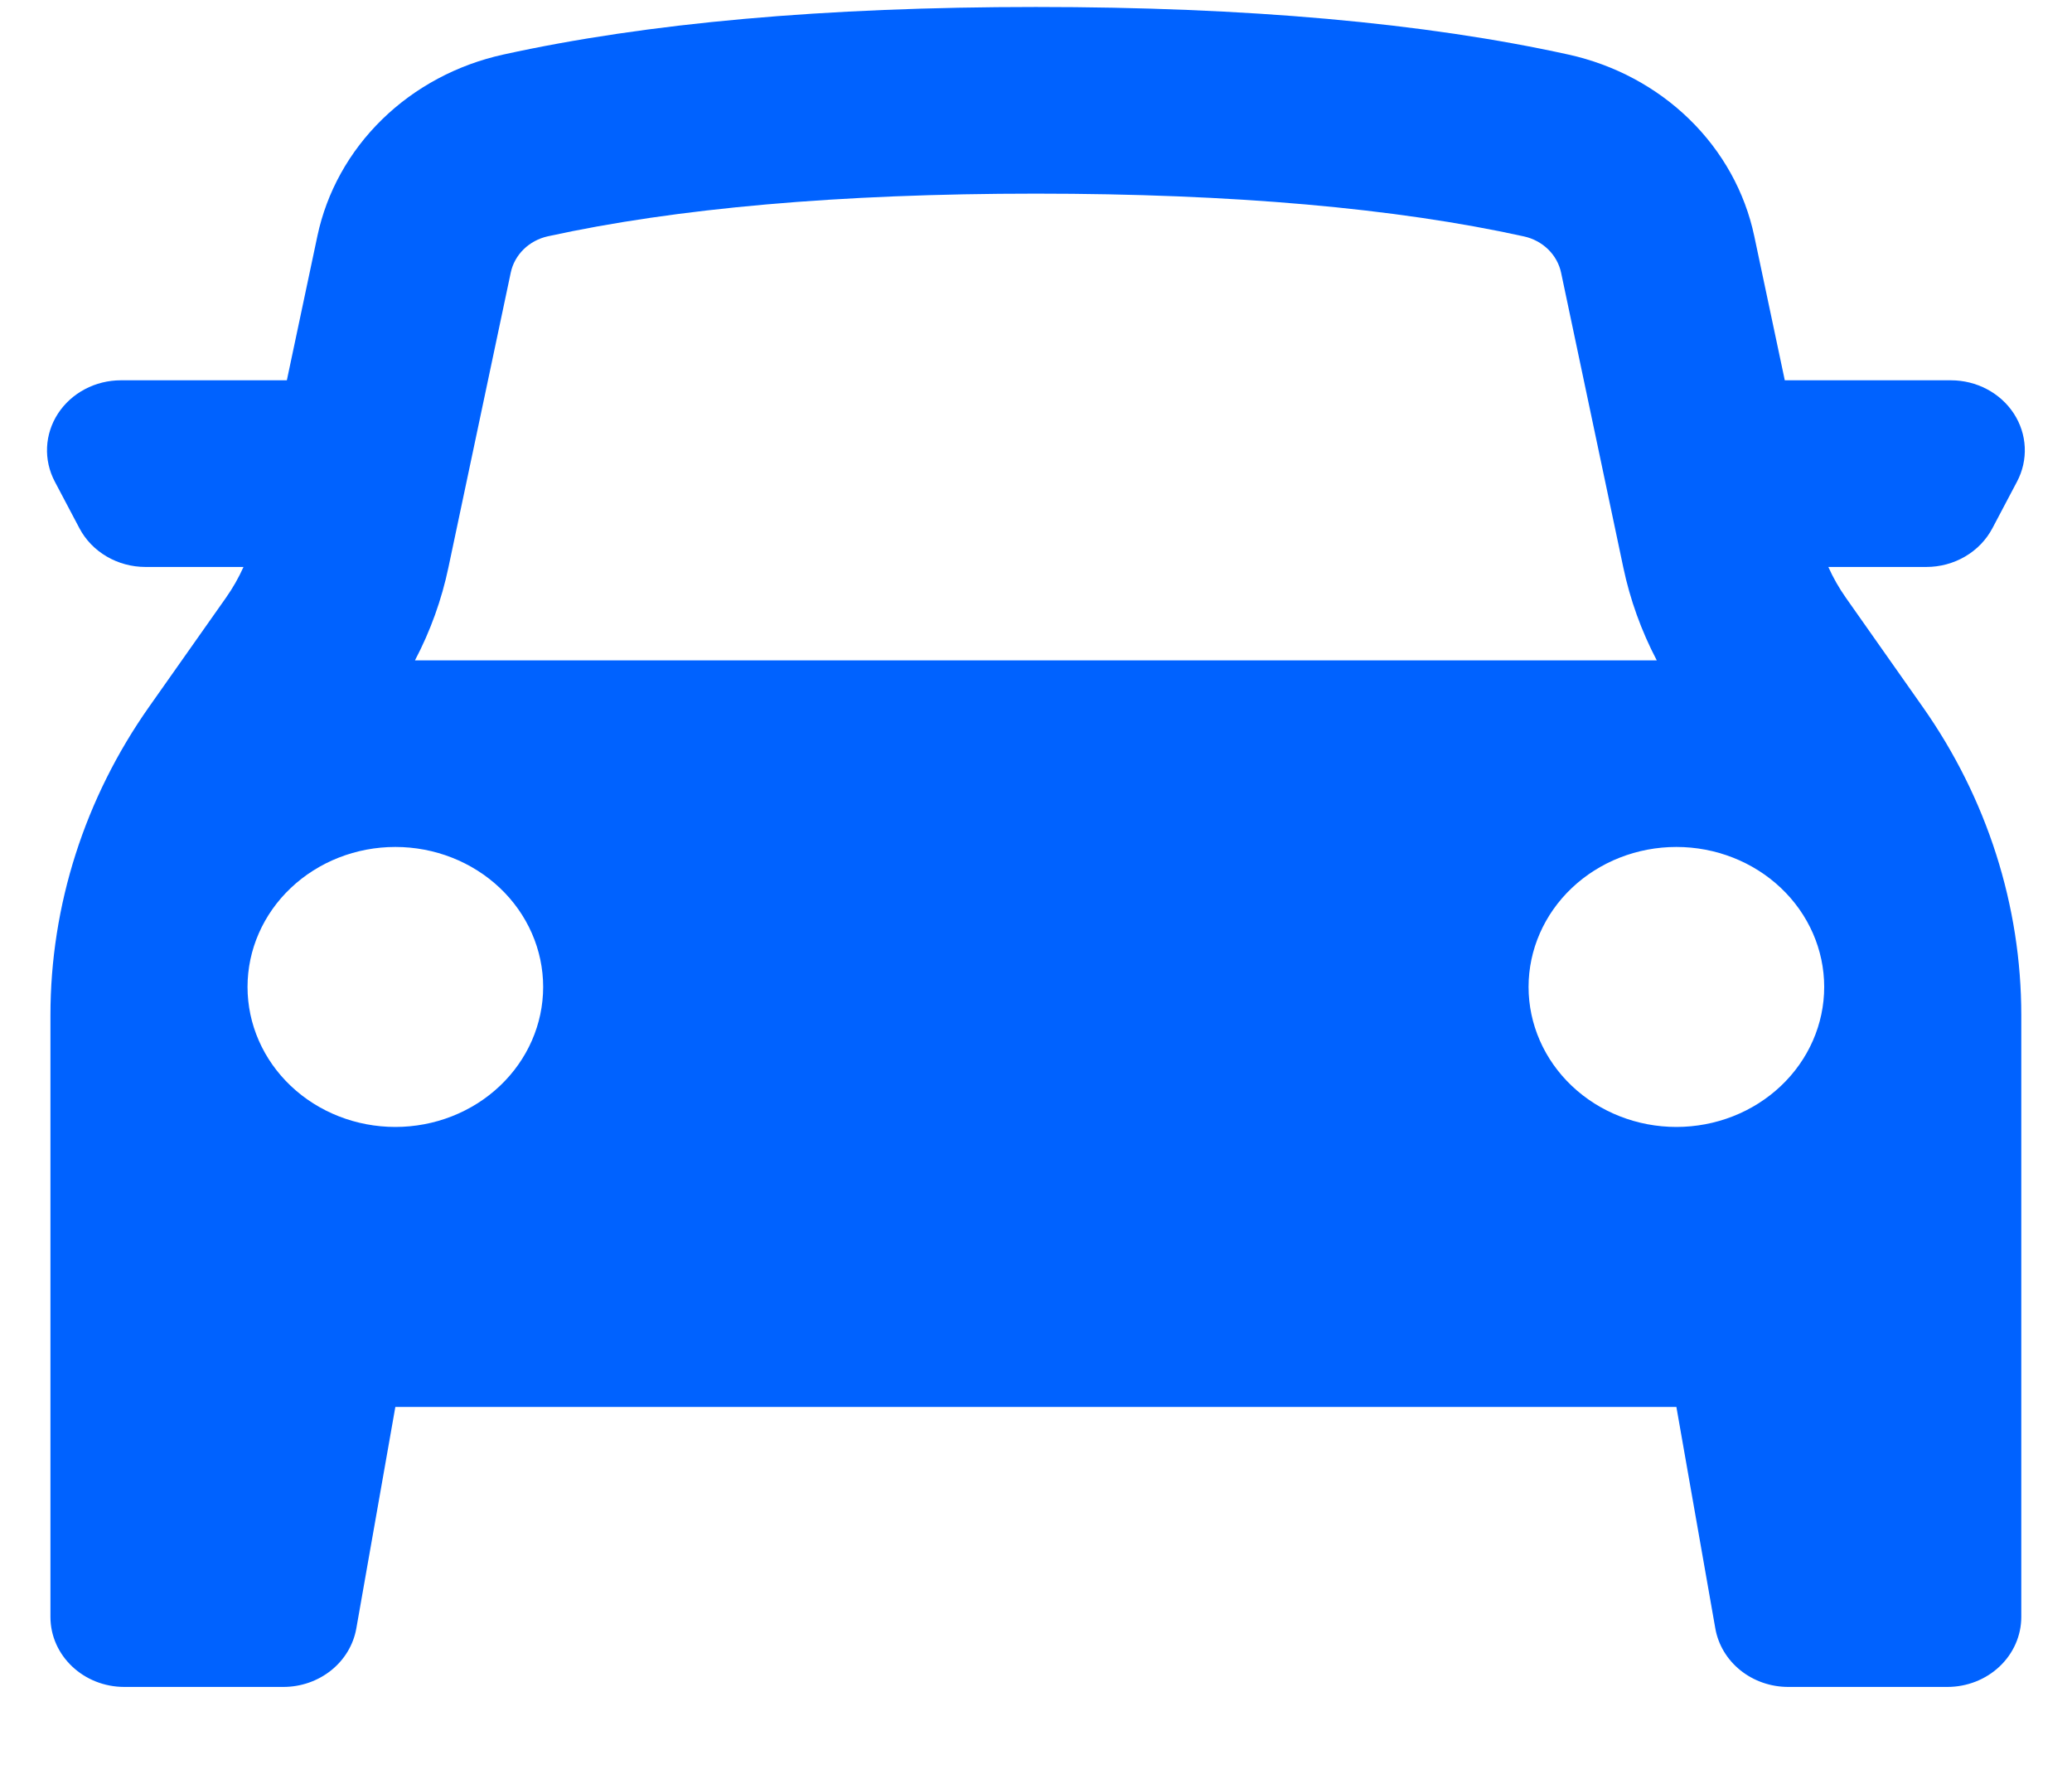 <svg width="198" height="170" viewBox="0 0 198 170" fill="none" xmlns="http://www.w3.org/2000/svg">

<path fill-rule="evenodd" clip-rule="evenodd" d="M4.82 96.993V154.479C4.82 158.171 7.984 161.167 11.883 161.167H27.081C28.754 161.167 30.372 160.605 31.648 159.581C32.924 158.558 33.775 157.138 34.05 155.576L37.779 134.417H160.195L163.915 155.576C164.189 157.138 165.04 158.558 166.316 159.581C167.592 160.605 169.211 161.167 170.883 161.167H186.091C187.964 161.167 189.761 160.462 191.085 159.208C192.41 157.954 193.154 156.253 193.154 154.479V96.993C193.154 86.511 189.878 76.263 183.737 67.542L176.392 57.109C175.737 56.18 175.176 55.195 174.716 54.167H184.076C185.388 54.167 186.675 53.82 187.791 53.167C188.907 52.513 189.808 51.578 190.395 50.466L192.749 46.008C193.286 44.989 193.539 43.857 193.485 42.719C193.431 41.582 193.071 40.476 192.439 39.507C191.807 38.538 190.924 37.738 189.874 37.183C188.825 36.627 187.642 36.335 186.44 36.333H170.554L167.635 22.548C166.746 18.35 164.6 14.482 161.452 11.409C158.305 8.335 154.288 6.184 149.884 5.214C136.117 2.183 119.148 0.667 98.987 0.667C78.817 0.667 61.857 2.183 48.09 5.214C43.684 6.183 39.666 8.332 36.516 11.406C33.367 14.48 31.219 18.349 30.33 22.548L27.411 36.333H11.544C10.341 36.335 9.159 36.627 8.109 37.183C7.059 37.738 6.176 38.538 5.544 39.507C4.912 40.476 4.552 41.582 4.498 42.719C4.444 43.857 4.697 44.989 5.235 46.008L7.589 50.466C8.174 51.577 9.075 52.511 10.189 53.164C11.303 53.818 12.587 54.165 13.898 54.167H23.268C22.808 55.195 22.246 56.18 21.591 57.109L14.237 67.542C8.097 76.262 4.82 86.507 4.82 96.993ZM155.12 54.202C155.768 57.286 156.845 60.276 158.321 63.092H39.653C41.131 60.283 42.205 57.296 42.854 54.202L48.806 26.052C48.981 25.211 49.41 24.435 50.039 23.818C50.669 23.201 51.473 22.77 52.356 22.575C64.579 19.9 80.154 18.5 98.987 18.5C117.82 18.5 133.396 19.891 145.618 22.584C146.501 22.776 147.307 23.206 147.938 23.821C148.569 24.437 149 25.211 149.178 26.052L155.12 54.202ZM37.779 107.667C41.525 107.667 45.118 106.258 47.767 103.749C50.416 101.241 51.904 97.839 51.904 94.292C51.904 90.744 50.416 87.342 47.767 84.834C45.118 82.326 41.525 80.917 37.779 80.917C34.032 80.917 30.44 82.326 27.791 84.834C25.142 87.342 23.654 90.744 23.654 94.292C23.654 97.839 25.142 101.241 27.791 103.749C30.44 106.258 34.032 107.667 37.779 107.667ZM174.32 94.292C174.32 97.839 172.832 101.241 170.183 103.749C167.534 106.258 163.942 107.667 160.195 107.667C156.449 107.667 152.856 106.258 150.207 103.749C147.559 101.241 146.07 97.839 146.07 94.292C146.07 90.744 147.559 87.342 150.207 84.834C152.856 82.326 156.449 80.917 160.195 80.917C163.942 80.917 167.534 82.326 170.183 84.834C172.832 87.342 174.32 90.744 174.32 94.292Z" fill="#0062FF"/>

</svg>
